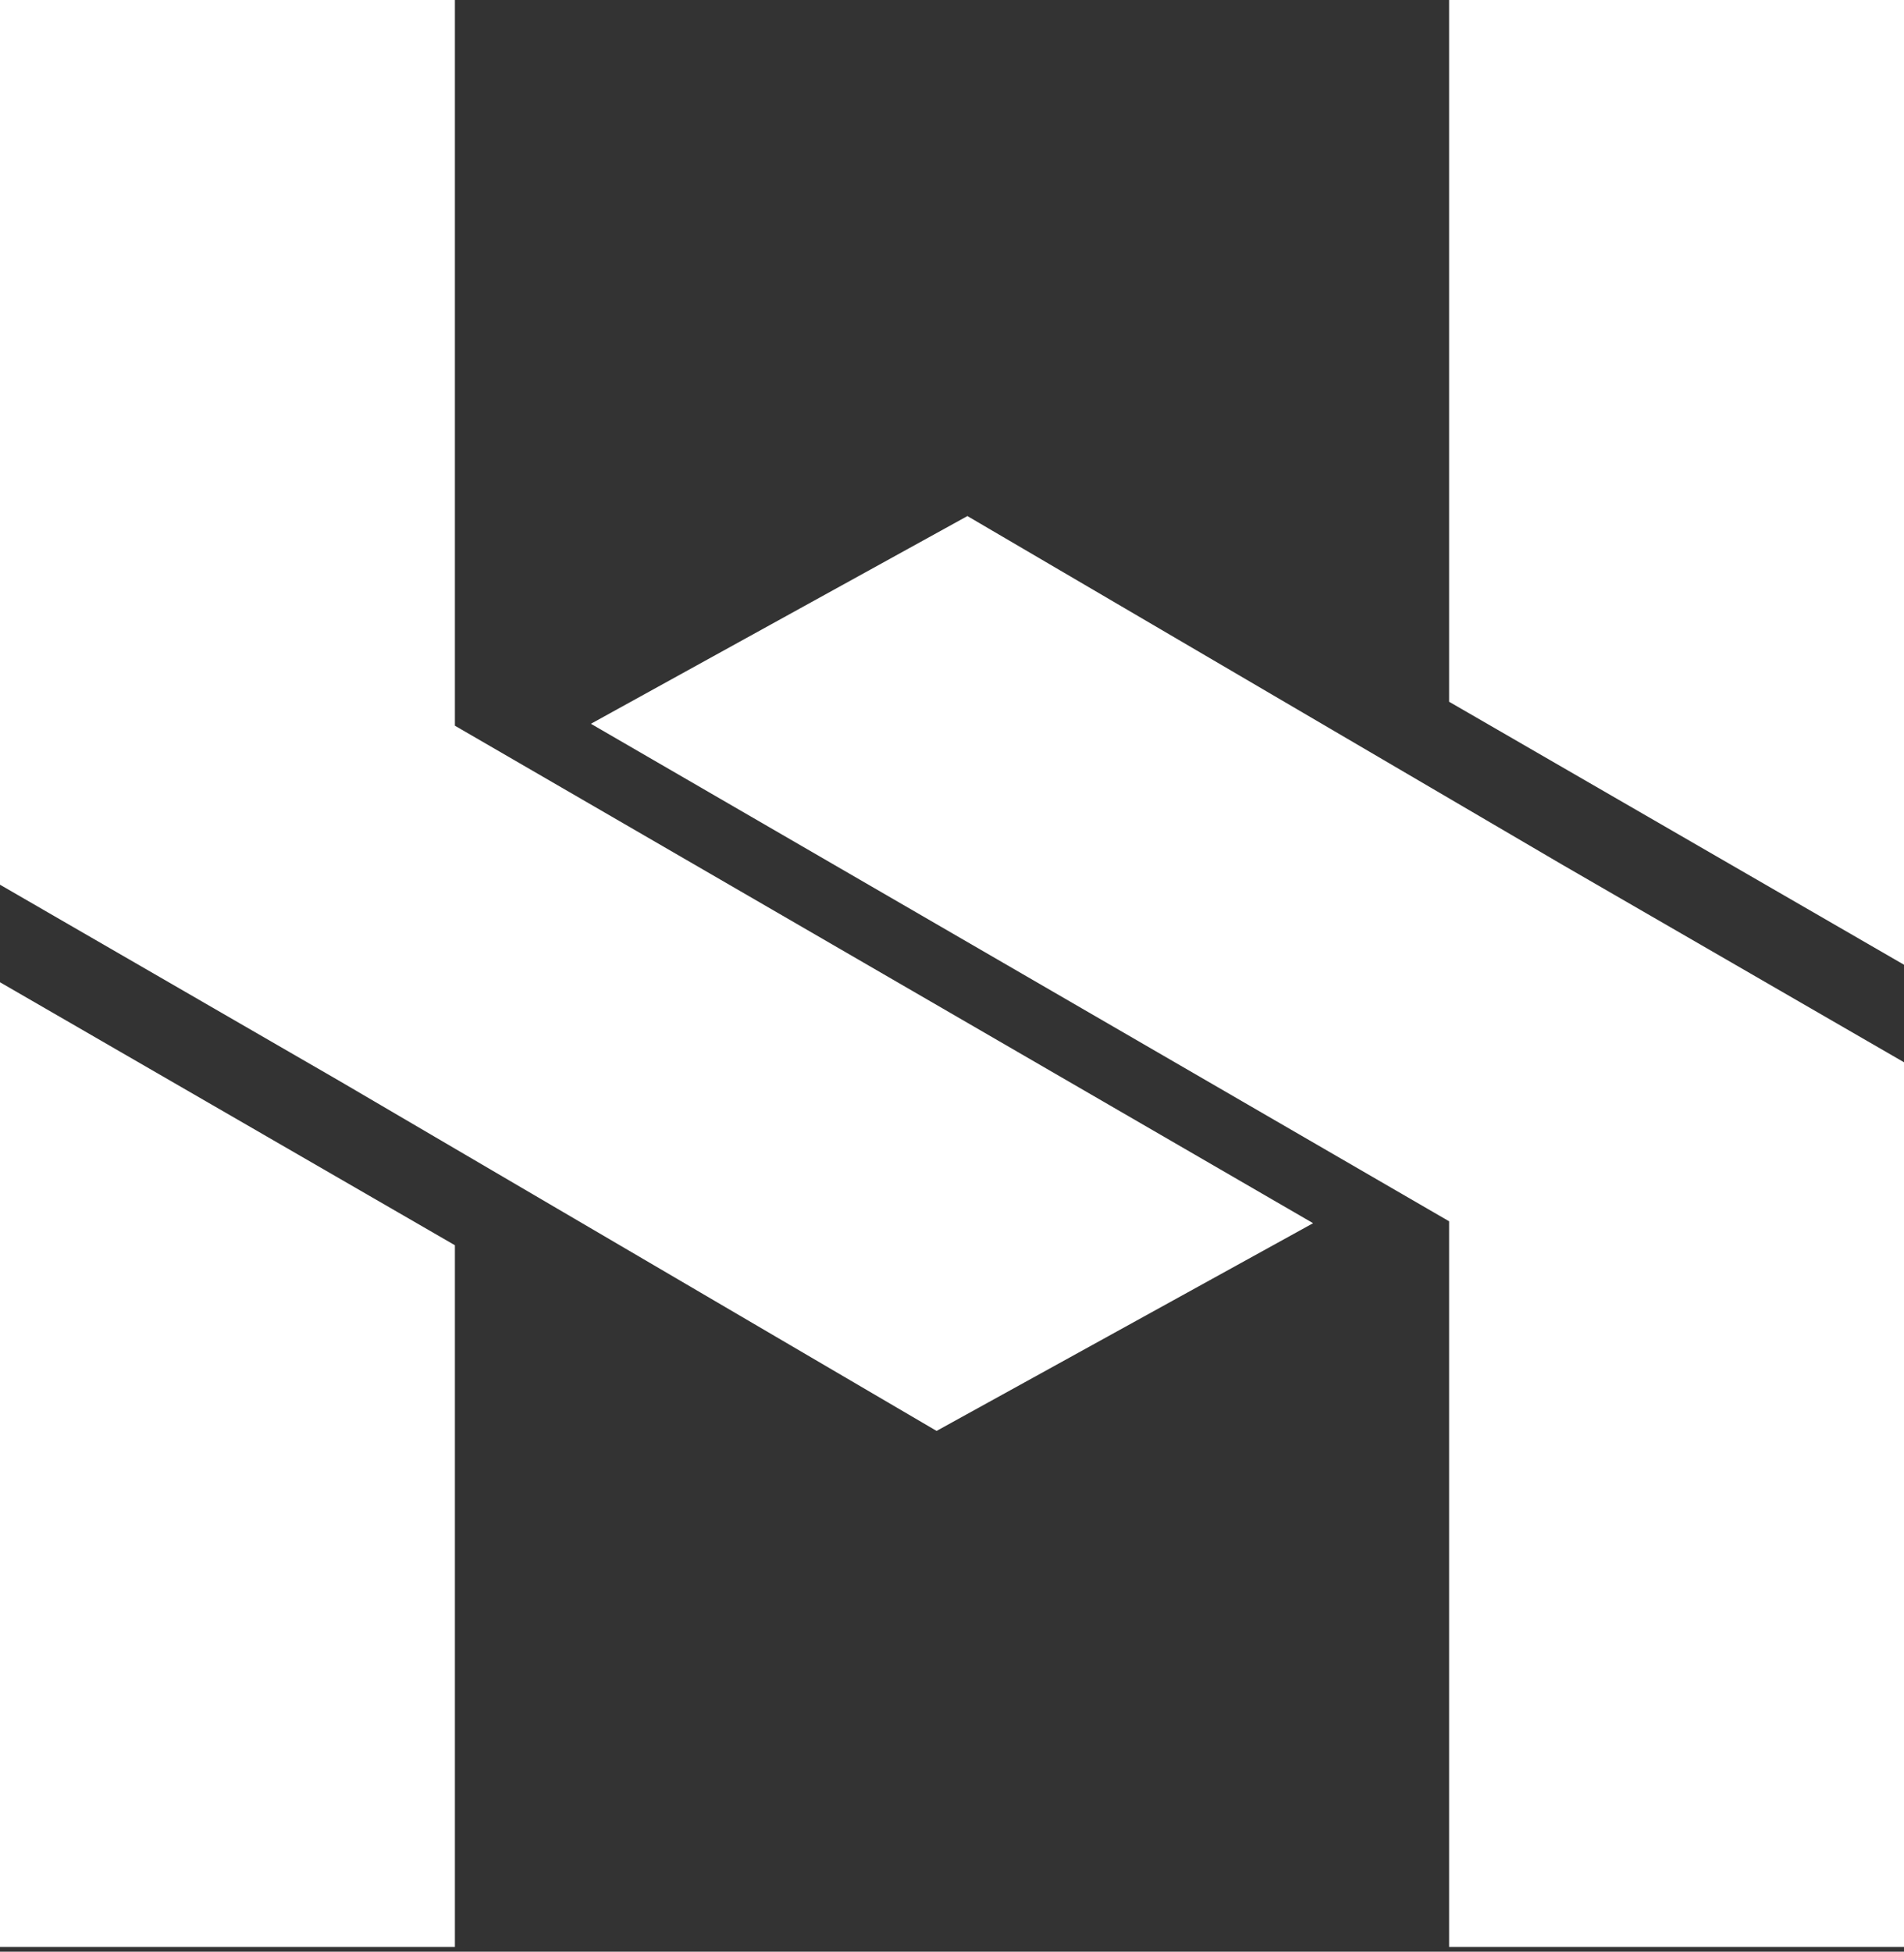 <svg width="203" height="208" viewBox="0 0 203 208" fill="none" xmlns="http://www.w3.org/2000/svg">
<rect x="0" y="0" width="203" height="208" fill="#333333" stroke="none"/>
<path fill-rule="evenodd" clip-rule="evenodd" d="M166.659 92.21L103.143 55L63 77.138L154.5 130.158V207.5H203V113.5V113.211L166.659 92.21ZM203 102.816L154.5 74.789V0H203V102.816Z" fill="white"/>
<path fill-rule="evenodd" clip-rule="evenodd" d="M36.341 115.29L99.857 152.5L140 130.362L48.5 77.342V0H0V94V94.289L36.341 115.29ZM0 104.684L48.5 132.711V207.5H0V104.684Z" fill="white"/>
</svg>
